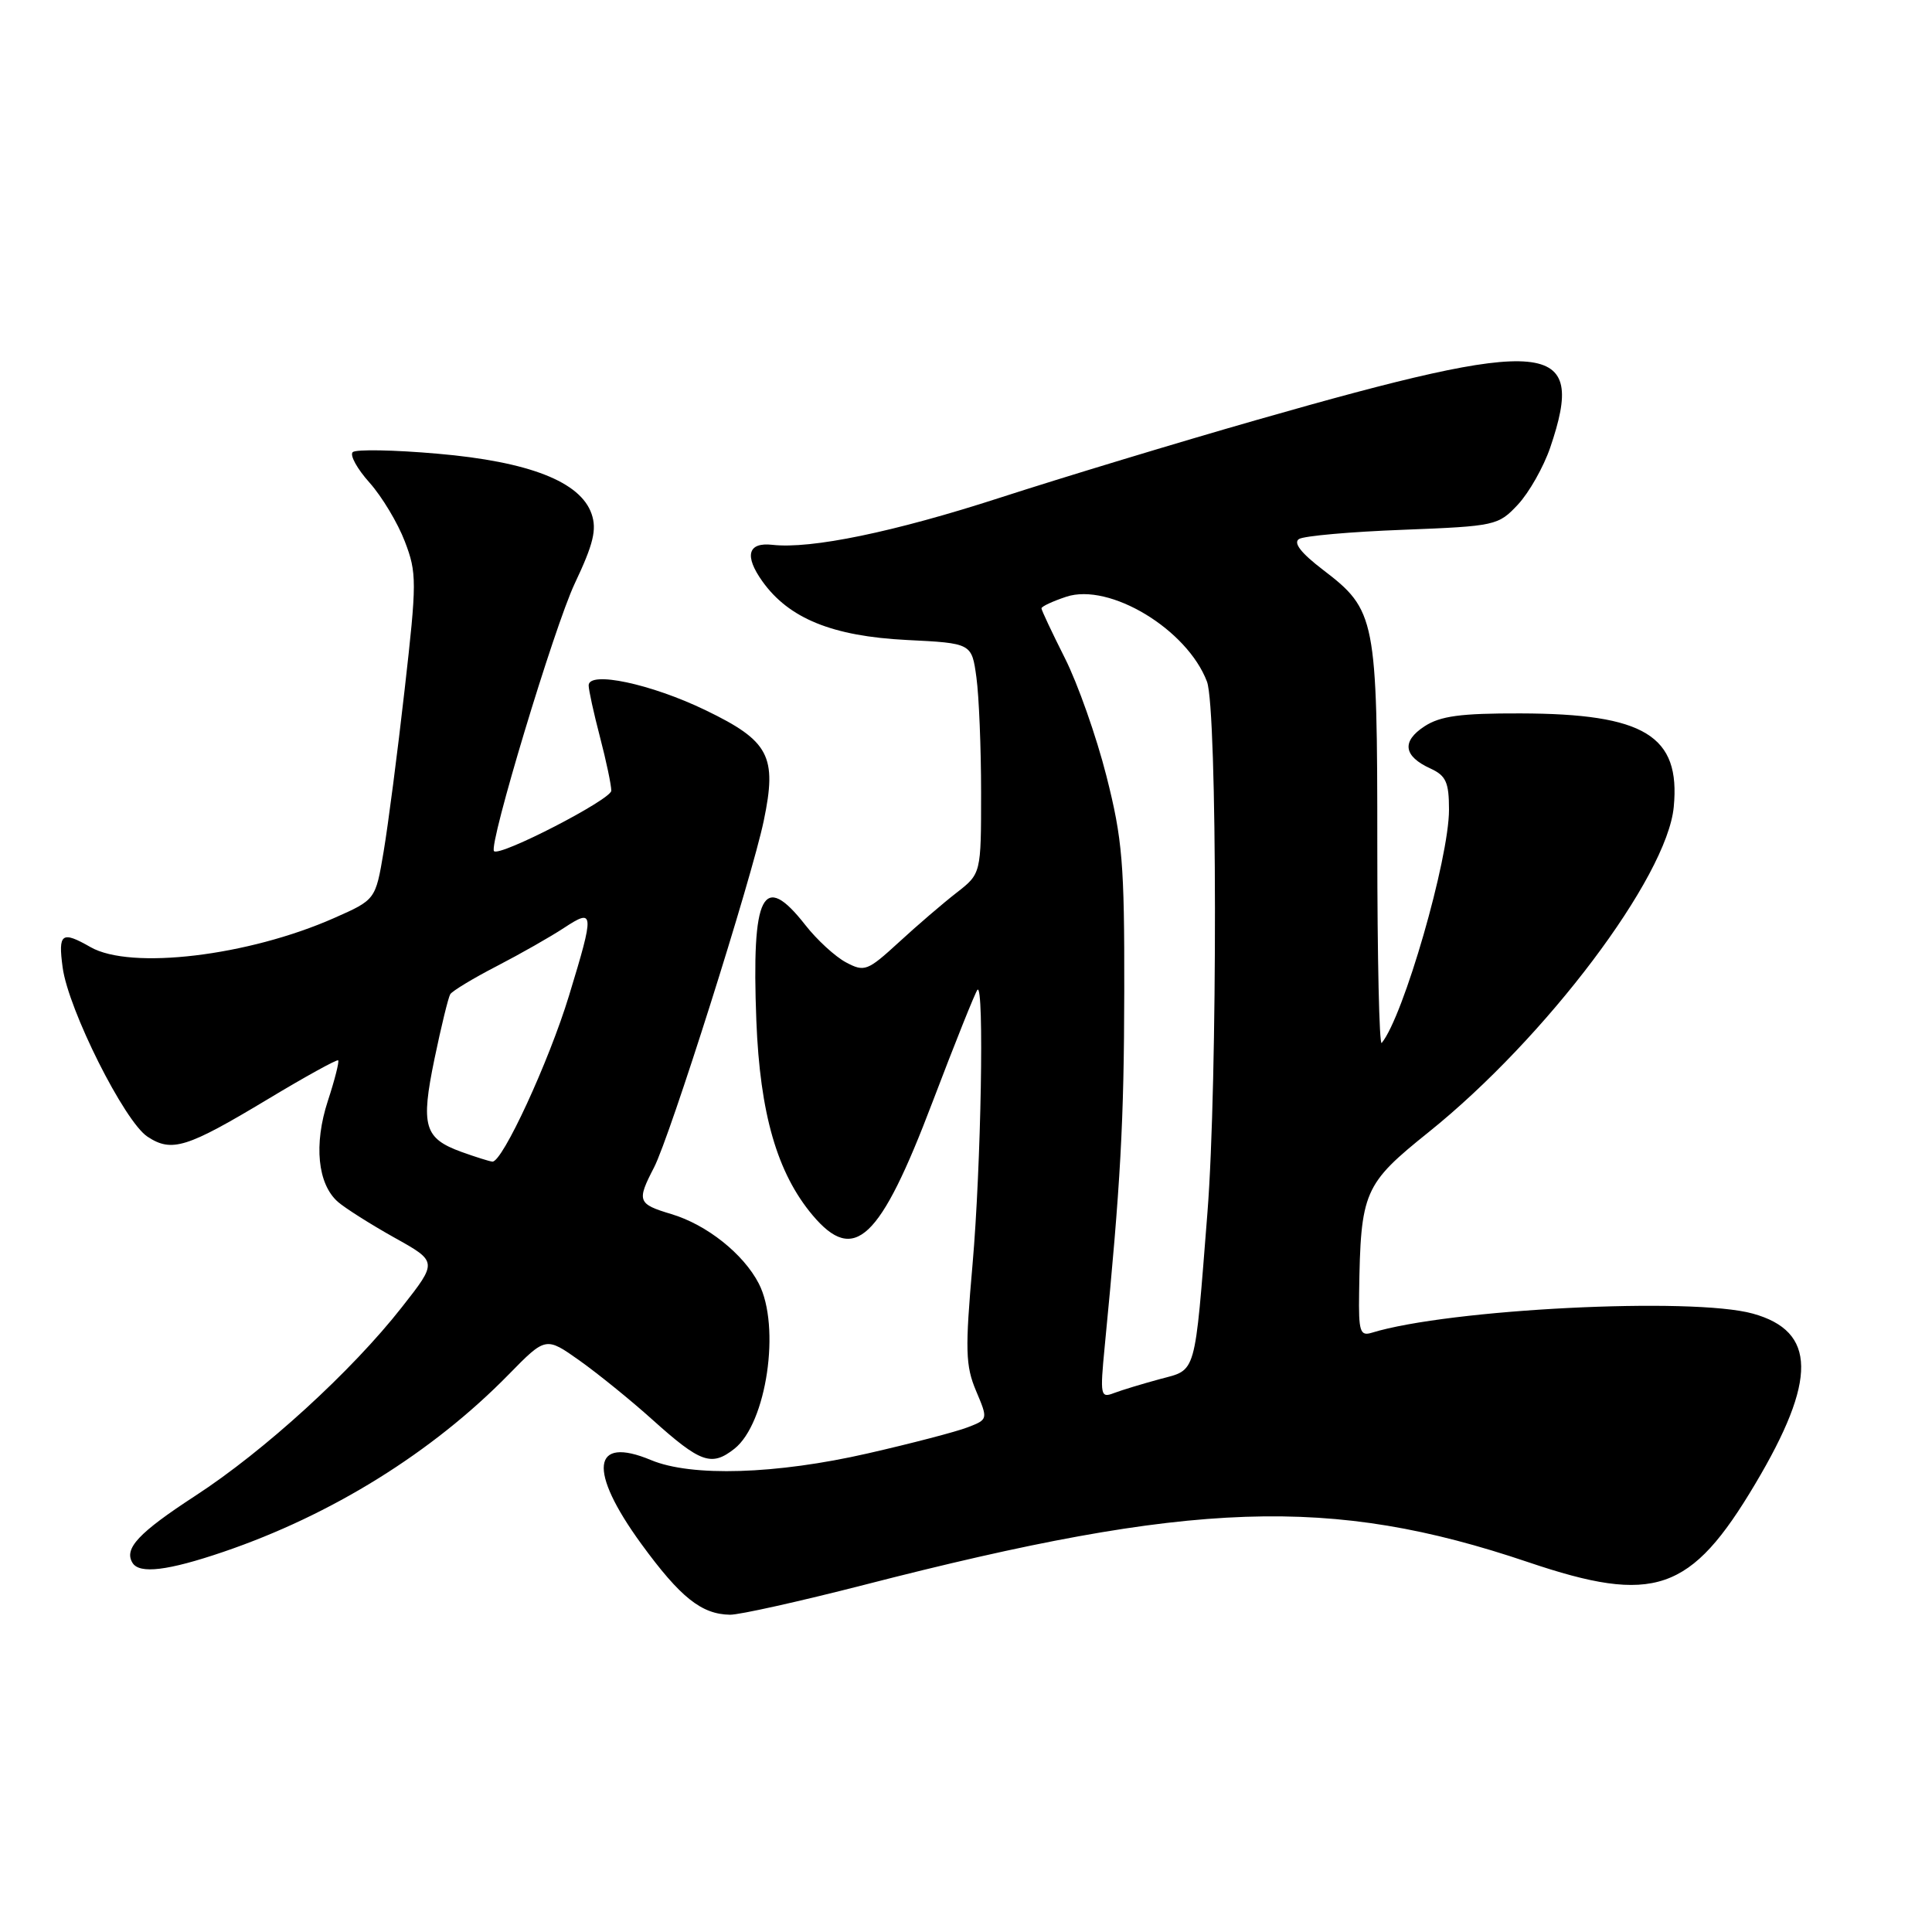 <?xml version="1.0" encoding="UTF-8" standalone="no"?>
<!DOCTYPE svg PUBLIC "-//W3C//DTD SVG 1.1//EN" "http://www.w3.org/Graphics/SVG/1.1/DTD/svg11.dtd" >
<svg xmlns="http://www.w3.org/2000/svg" xmlns:xlink="http://www.w3.org/1999/xlink" version="1.1" viewBox="0 0 256 256">
 <g >
 <path fill="currentColor"
d=" M 114.48 210.01 C 158.05 198.79 176.37 198.17 202.48 206.99 C 219.21 212.65 224.04 210.99 232.58 196.62 C 240.79 182.82 240.70 176.40 232.26 174.06 C 224.24 171.83 191.97 173.45 181.75 176.60 C 180.22 177.07 180.01 176.42 180.09 171.32 C 180.29 157.86 180.69 156.93 189.32 150.00 C 204.83 137.55 220.89 116.25 221.78 106.93 C 222.69 97.48 217.93 94.57 201.46 94.53 C 193.54 94.51 190.85 94.87 188.74 96.25 C 185.69 98.25 185.97 100.21 189.56 101.84 C 191.60 102.78 192.00 103.66 192.00 107.29 C 192.00 113.81 185.96 134.73 183.08 138.20 C 182.76 138.59 182.50 126.89 182.50 112.20 C 182.50 81.88 182.30 80.85 175.31 75.51 C 172.39 73.28 171.33 71.92 172.13 71.42 C 172.79 71.01 178.98 70.46 185.90 70.20 C 198.17 69.72 198.53 69.64 201.14 66.85 C 202.61 65.27 204.53 61.88 205.41 59.31 C 210.29 44.98 205.40 44.52 166.50 55.65 C 156.05 58.64 140.75 63.28 132.50 65.95 C 118.50 70.49 107.45 72.78 102.33 72.19 C 99.09 71.83 98.60 73.64 101.02 77.03 C 104.53 81.95 110.29 84.30 120.13 84.80 C 128.76 85.23 128.76 85.23 129.38 89.76 C 129.72 92.24 130.00 99.11 130.00 105.02 C 130.00 115.76 130.00 115.76 126.75 118.29 C 124.96 119.68 121.52 122.63 119.10 124.86 C 114.94 128.67 114.55 128.82 112.10 127.52 C 110.67 126.76 108.24 124.53 106.71 122.57 C 101.09 115.39 99.57 118.37 100.22 135.25 C 100.70 147.56 102.98 155.44 107.67 161.02 C 113.19 167.58 116.60 164.37 123.55 146.06 C 126.57 138.12 129.26 131.41 129.52 131.15 C 130.43 130.23 130.00 154.56 128.87 167.50 C 127.87 178.87 127.93 180.97 129.33 184.29 C 130.93 188.08 130.93 188.08 128.21 189.13 C 126.72 189.71 120.78 191.26 115.00 192.58 C 102.85 195.36 91.63 195.71 86.27 193.47 C 78.42 190.19 77.88 194.83 84.98 204.58 C 90.16 211.68 92.95 213.90 96.73 213.96 C 97.95 213.98 105.94 212.20 114.48 210.01 Z  M 29.57 205.64 C 43.94 200.75 57.30 192.45 67.41 182.12 C 72.32 177.11 72.32 177.11 76.82 180.30 C 79.29 182.06 83.61 185.56 86.41 188.08 C 92.83 193.85 94.27 194.36 97.31 191.97 C 101.58 188.61 103.48 175.76 100.54 170.07 C 98.50 166.13 93.64 162.27 88.95 160.87 C 84.49 159.53 84.35 159.16 86.66 154.70 C 88.77 150.65 99.61 116.39 101.20 108.76 C 102.99 100.19 101.94 98.19 93.50 94.11 C 86.26 90.61 78.00 88.86 78.00 90.82 C 78.00 91.42 78.67 94.49 79.50 97.66 C 80.33 100.83 81.00 104.03 81.00 104.77 C 81.00 105.93 66.21 113.56 65.46 112.78 C 64.71 112.02 73.44 83.07 76.16 77.31 C 78.63 72.10 79.10 70.16 78.39 68.10 C 76.93 63.84 70.13 61.17 58.00 60.12 C 52.22 59.61 47.16 59.52 46.74 59.91 C 46.32 60.30 47.32 62.12 48.97 63.96 C 50.61 65.80 52.71 69.30 53.64 71.74 C 55.24 75.91 55.24 77.08 53.62 91.34 C 52.68 99.68 51.42 109.36 50.83 112.86 C 49.76 119.22 49.76 119.22 44.26 121.65 C 32.88 126.68 17.32 128.54 12.00 125.50 C 8.17 123.31 7.69 123.66 8.30 128.19 C 9.05 133.78 16.49 148.62 19.55 150.62 C 22.76 152.73 24.74 152.11 35.50 145.64 C 40.45 142.66 44.64 140.35 44.81 140.50 C 44.97 140.65 44.36 143.08 43.44 145.88 C 41.56 151.64 42.08 156.88 44.77 159.25 C 45.72 160.08 49.08 162.21 52.24 163.98 C 57.99 167.18 57.99 167.18 53.24 173.22 C 46.61 181.68 35.04 192.24 25.88 198.20 C 18.35 203.11 16.39 205.20 17.56 207.09 C 18.48 208.59 22.25 208.13 29.57 205.64 Z  M 146.38 178.41 C 148.49 156.77 148.94 148.67 148.97 131.38 C 149.00 114.42 148.73 111.19 146.60 102.80 C 145.28 97.60 142.81 90.58 141.10 87.20 C 139.40 83.82 138.00 80.85 138.00 80.61 C 138.00 80.36 139.48 79.67 141.29 79.07 C 147.02 77.18 157.31 83.39 159.93 90.32 C 161.31 93.95 161.35 143.45 159.99 160.70 C 158.27 182.52 158.58 181.43 153.72 182.73 C 151.40 183.36 148.65 184.19 147.60 184.59 C 145.82 185.28 145.75 184.92 146.38 178.41 Z  M 61.16 152.64 C 56.20 150.84 55.73 149.22 57.57 140.31 C 58.46 136.02 59.40 132.17 59.66 131.74 C 59.93 131.31 62.70 129.63 65.82 128.02 C 68.95 126.40 72.96 124.12 74.75 122.94 C 78.75 120.31 78.79 120.81 75.40 131.92 C 72.73 140.69 66.55 154.06 65.24 153.92 C 64.83 153.88 63.00 153.30 61.16 152.64 Z "/>
</g>
</svg>